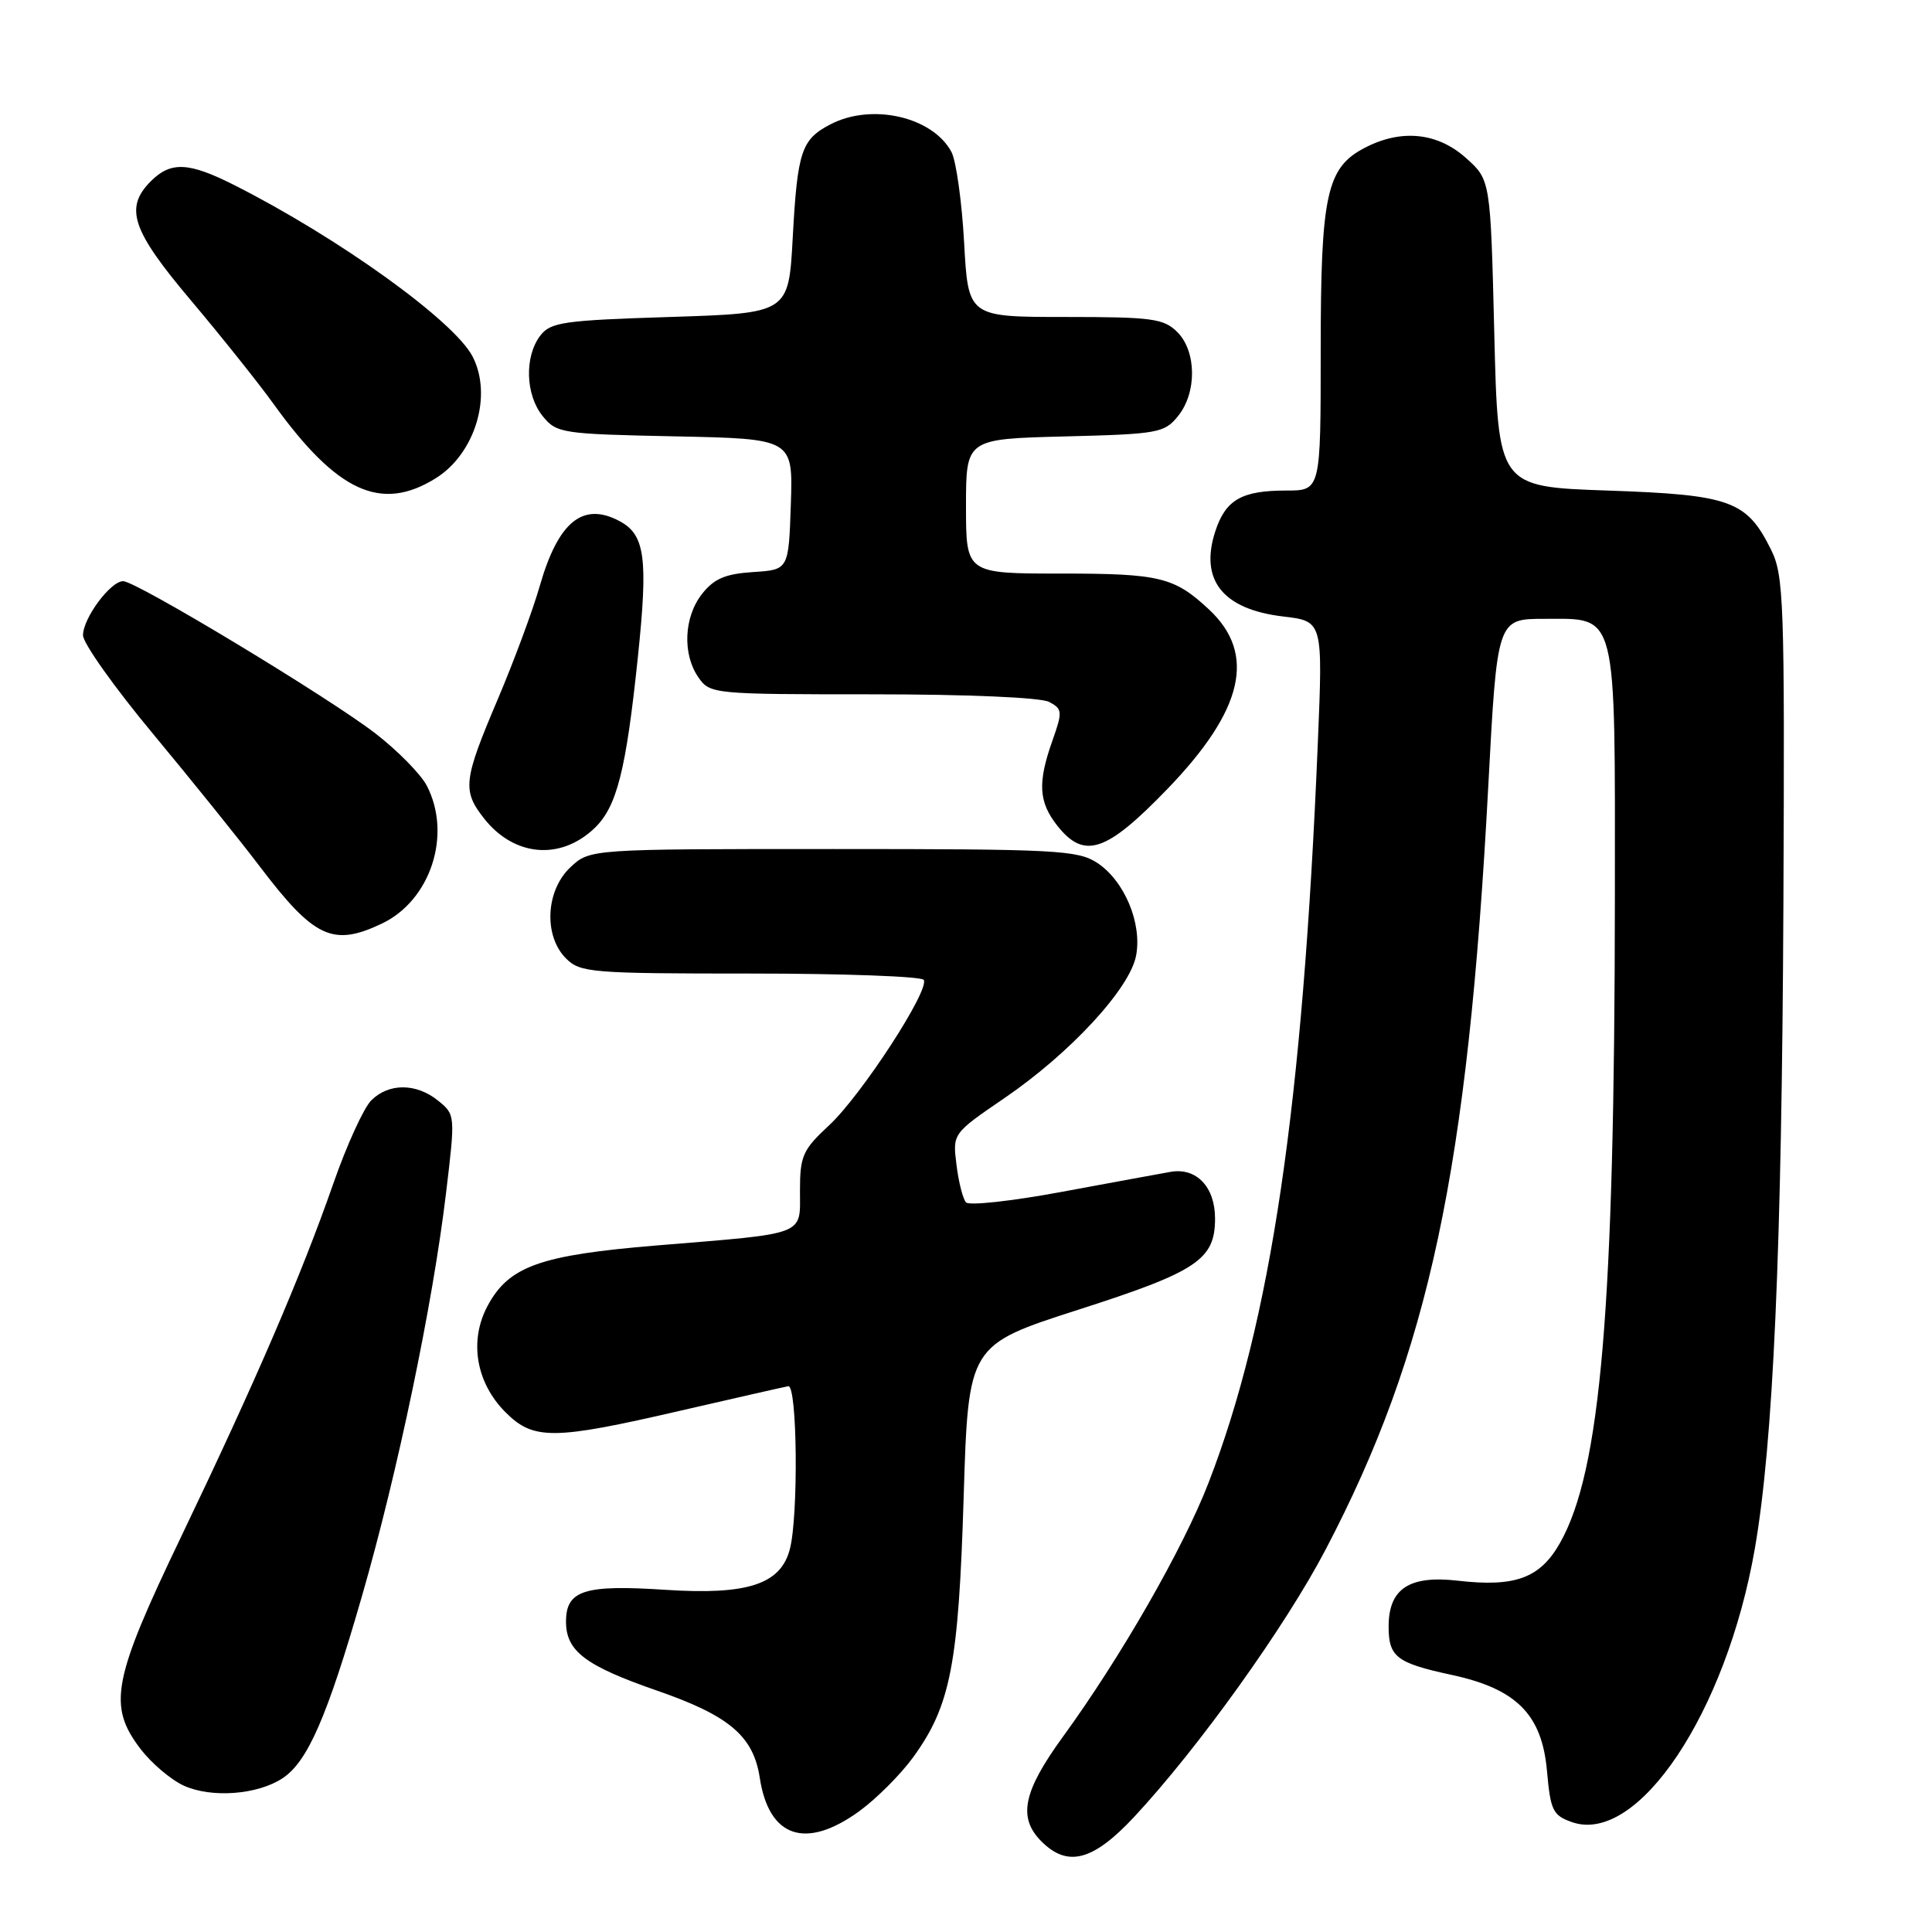 <?xml version="1.0" encoding="UTF-8" standalone="no"?>
<!DOCTYPE svg PUBLIC "-//W3C//DTD SVG 1.1//EN" "http://www.w3.org/Graphics/SVG/1.1/DTD/svg11.dtd" >
<svg xmlns="http://www.w3.org/2000/svg" xmlns:xlink="http://www.w3.org/1999/xlink" version="1.1" viewBox="0 0 256 256">
 <g >
 <path fill="currentColor"
d=" M 150.28 240.75 C 158.74 231.68 170.30 215.55 175.65 205.33 C 189.35 179.18 194.50 155.03 197.20 104.25 C 198.38 82.00 198.38 82.00 204.64 82.00 C 214.39 82.00 214.00 80.49 213.98 118.97 C 213.94 173.42 212.11 194.88 206.72 204.43 C 204.08 209.11 200.79 210.33 193.17 209.45 C 186.72 208.71 184.00 210.51 184.00 215.53 C 184.00 219.55 185.05 220.36 192.34 221.93 C 200.94 223.78 204.31 227.17 204.98 234.63 C 205.45 239.91 205.76 240.55 208.29 241.44 C 217.00 244.49 228.73 226.96 232.52 205.23 C 234.97 191.16 236.10 165.71 236.31 119.81 C 236.49 79.57 236.37 76.24 234.66 72.81 C 231.44 66.33 229.31 65.56 213.00 65.00 C 198.50 64.50 198.50 64.50 198.00 44.17 C 197.50 23.83 197.50 23.83 194.23 20.92 C 190.47 17.56 185.69 17.07 180.87 19.57 C 175.77 22.20 175.00 25.75 175.00 46.47 C 175.00 65.00 175.00 65.00 170.43 65.00 C 164.54 65.00 162.42 66.21 161.05 70.35 C 158.91 76.84 162.00 80.74 170.04 81.69 C 175.29 82.31 175.29 82.31 174.62 98.41 C 172.62 146.64 168.40 175.15 160.13 196.50 C 156.75 205.22 148.53 219.55 140.87 230.09 C 135.55 237.40 134.84 240.84 138.00 244.00 C 141.47 247.47 144.84 246.58 150.28 240.75 Z  M 113.85 240.00 C 116.13 238.34 119.35 235.12 121.01 232.83 C 125.96 226.00 127.01 220.56 127.69 198.37 C 128.31 178.23 128.31 178.23 142.90 173.54 C 158.63 168.49 161.00 166.91 161.00 161.46 C 161.00 157.26 158.52 154.67 155.09 155.28 C 153.66 155.53 147.16 156.73 140.62 157.94 C 134.09 159.15 128.41 159.78 128.00 159.32 C 127.59 158.87 127.02 156.63 126.74 154.35 C 126.22 150.20 126.22 150.20 133.10 145.50 C 141.82 139.54 149.72 130.99 150.54 126.62 C 151.35 122.32 148.98 116.69 145.38 114.33 C 142.82 112.65 139.89 112.50 110.38 112.50 C 78.16 112.50 78.16 112.50 75.58 114.92 C 72.30 118.00 72.01 124.01 75.00 127.00 C 76.88 128.88 78.33 129.00 99.44 129.00 C 111.78 129.00 122.12 129.38 122.40 129.84 C 123.22 131.17 114.14 145.13 109.87 149.10 C 106.36 152.36 106.00 153.16 106.00 157.77 C 106.00 163.79 107.08 163.38 87.00 165.03 C 71.54 166.31 67.42 167.78 64.60 173.05 C 62.13 177.67 63.07 183.23 67.00 187.15 C 70.69 190.84 73.33 190.82 90.13 186.93 C 97.43 185.25 103.88 183.78 104.45 183.68 C 105.64 183.48 105.81 200.75 104.67 205.23 C 103.47 209.93 99.08 211.37 88.18 210.66 C 77.41 209.95 75.00 210.72 75.00 214.88 C 75.00 218.79 77.57 220.73 87.10 224.03 C 96.64 227.34 99.82 230.04 100.67 235.55 C 101.88 243.50 106.75 245.14 113.85 240.00 Z  M 37.42 235.64 C 40.75 233.46 43.33 227.56 47.96 211.50 C 52.69 195.11 57.35 172.79 59.10 158.10 C 60.34 147.77 60.33 147.69 58.06 145.85 C 55.16 143.50 51.51 143.49 49.19 145.81 C 48.20 146.80 45.94 151.74 44.18 156.79 C 39.92 169.01 33.84 183.10 24.07 203.48 C 14.89 222.61 14.24 226.00 18.63 231.76 C 20.08 233.65 22.66 235.84 24.38 236.62 C 28.04 238.27 34.10 237.82 37.42 235.64 Z  M 50.58 122.39 C 57.06 119.32 59.91 110.60 56.56 104.12 C 55.77 102.59 52.70 99.47 49.74 97.18 C 43.51 92.38 18.07 77.02 16.32 77.01 C 14.65 77.00 11.00 81.91 11.00 84.18 C 11.00 85.23 15.19 91.13 20.32 97.29 C 25.44 103.46 31.76 111.30 34.35 114.72 C 41.62 124.30 44.09 125.47 50.58 122.39 Z  M 78.71 109.80 C 81.72 106.97 82.94 102.21 84.52 87.08 C 85.89 73.96 85.48 70.86 82.11 69.06 C 77.24 66.45 73.97 69.11 71.52 77.65 C 70.60 80.87 68.08 87.66 65.92 92.74 C 61.39 103.41 61.24 104.76 64.14 108.45 C 68.10 113.48 74.19 114.04 78.71 109.80 Z  M 154.70 104.53 C 164.78 94.08 166.50 86.64 160.20 80.76 C 155.59 76.46 153.68 76.00 140.57 76.00 C 128.00 76.00 128.00 76.00 128.00 67.08 C 128.00 58.16 128.00 58.16 141.09 57.83 C 153.45 57.52 154.29 57.37 156.09 55.14 C 158.61 52.03 158.56 46.56 156.00 44.00 C 154.21 42.21 152.67 42.00 141.15 42.00 C 128.29 42.00 128.29 42.00 127.75 32.12 C 127.45 26.69 126.69 21.30 126.07 20.13 C 123.58 15.48 115.54 13.63 110.07 16.46 C 106.18 18.47 105.67 20.02 105.04 31.50 C 104.50 41.50 104.50 41.50 88.79 42.00 C 74.58 42.45 72.94 42.69 71.57 44.50 C 69.47 47.28 69.63 52.33 71.91 55.14 C 73.75 57.41 74.42 57.51 89.45 57.82 C 105.08 58.14 105.08 58.14 104.79 66.82 C 104.50 75.50 104.50 75.50 99.78 75.80 C 96.11 76.04 94.61 76.68 93.03 78.69 C 90.61 81.76 90.40 86.70 92.56 89.78 C 94.08 91.96 94.53 92.00 115.62 92.00 C 128.19 92.00 137.92 92.42 139.02 93.01 C 140.78 93.95 140.81 94.30 139.45 98.14 C 137.48 103.71 137.62 106.25 140.07 109.37 C 143.66 113.93 146.55 112.97 154.70 104.53 Z  M 57.74 63.37 C 62.96 60.11 65.29 52.40 62.62 47.24 C 60.19 42.54 44.96 31.57 31.09 24.55 C 25.03 21.48 22.64 21.36 20.00 24.00 C 16.45 27.55 17.45 30.51 25.32 39.83 C 29.34 44.60 34.25 50.75 36.23 53.50 C 44.66 65.21 50.49 67.89 57.74 63.37 Z "/>
</g>
</svg>